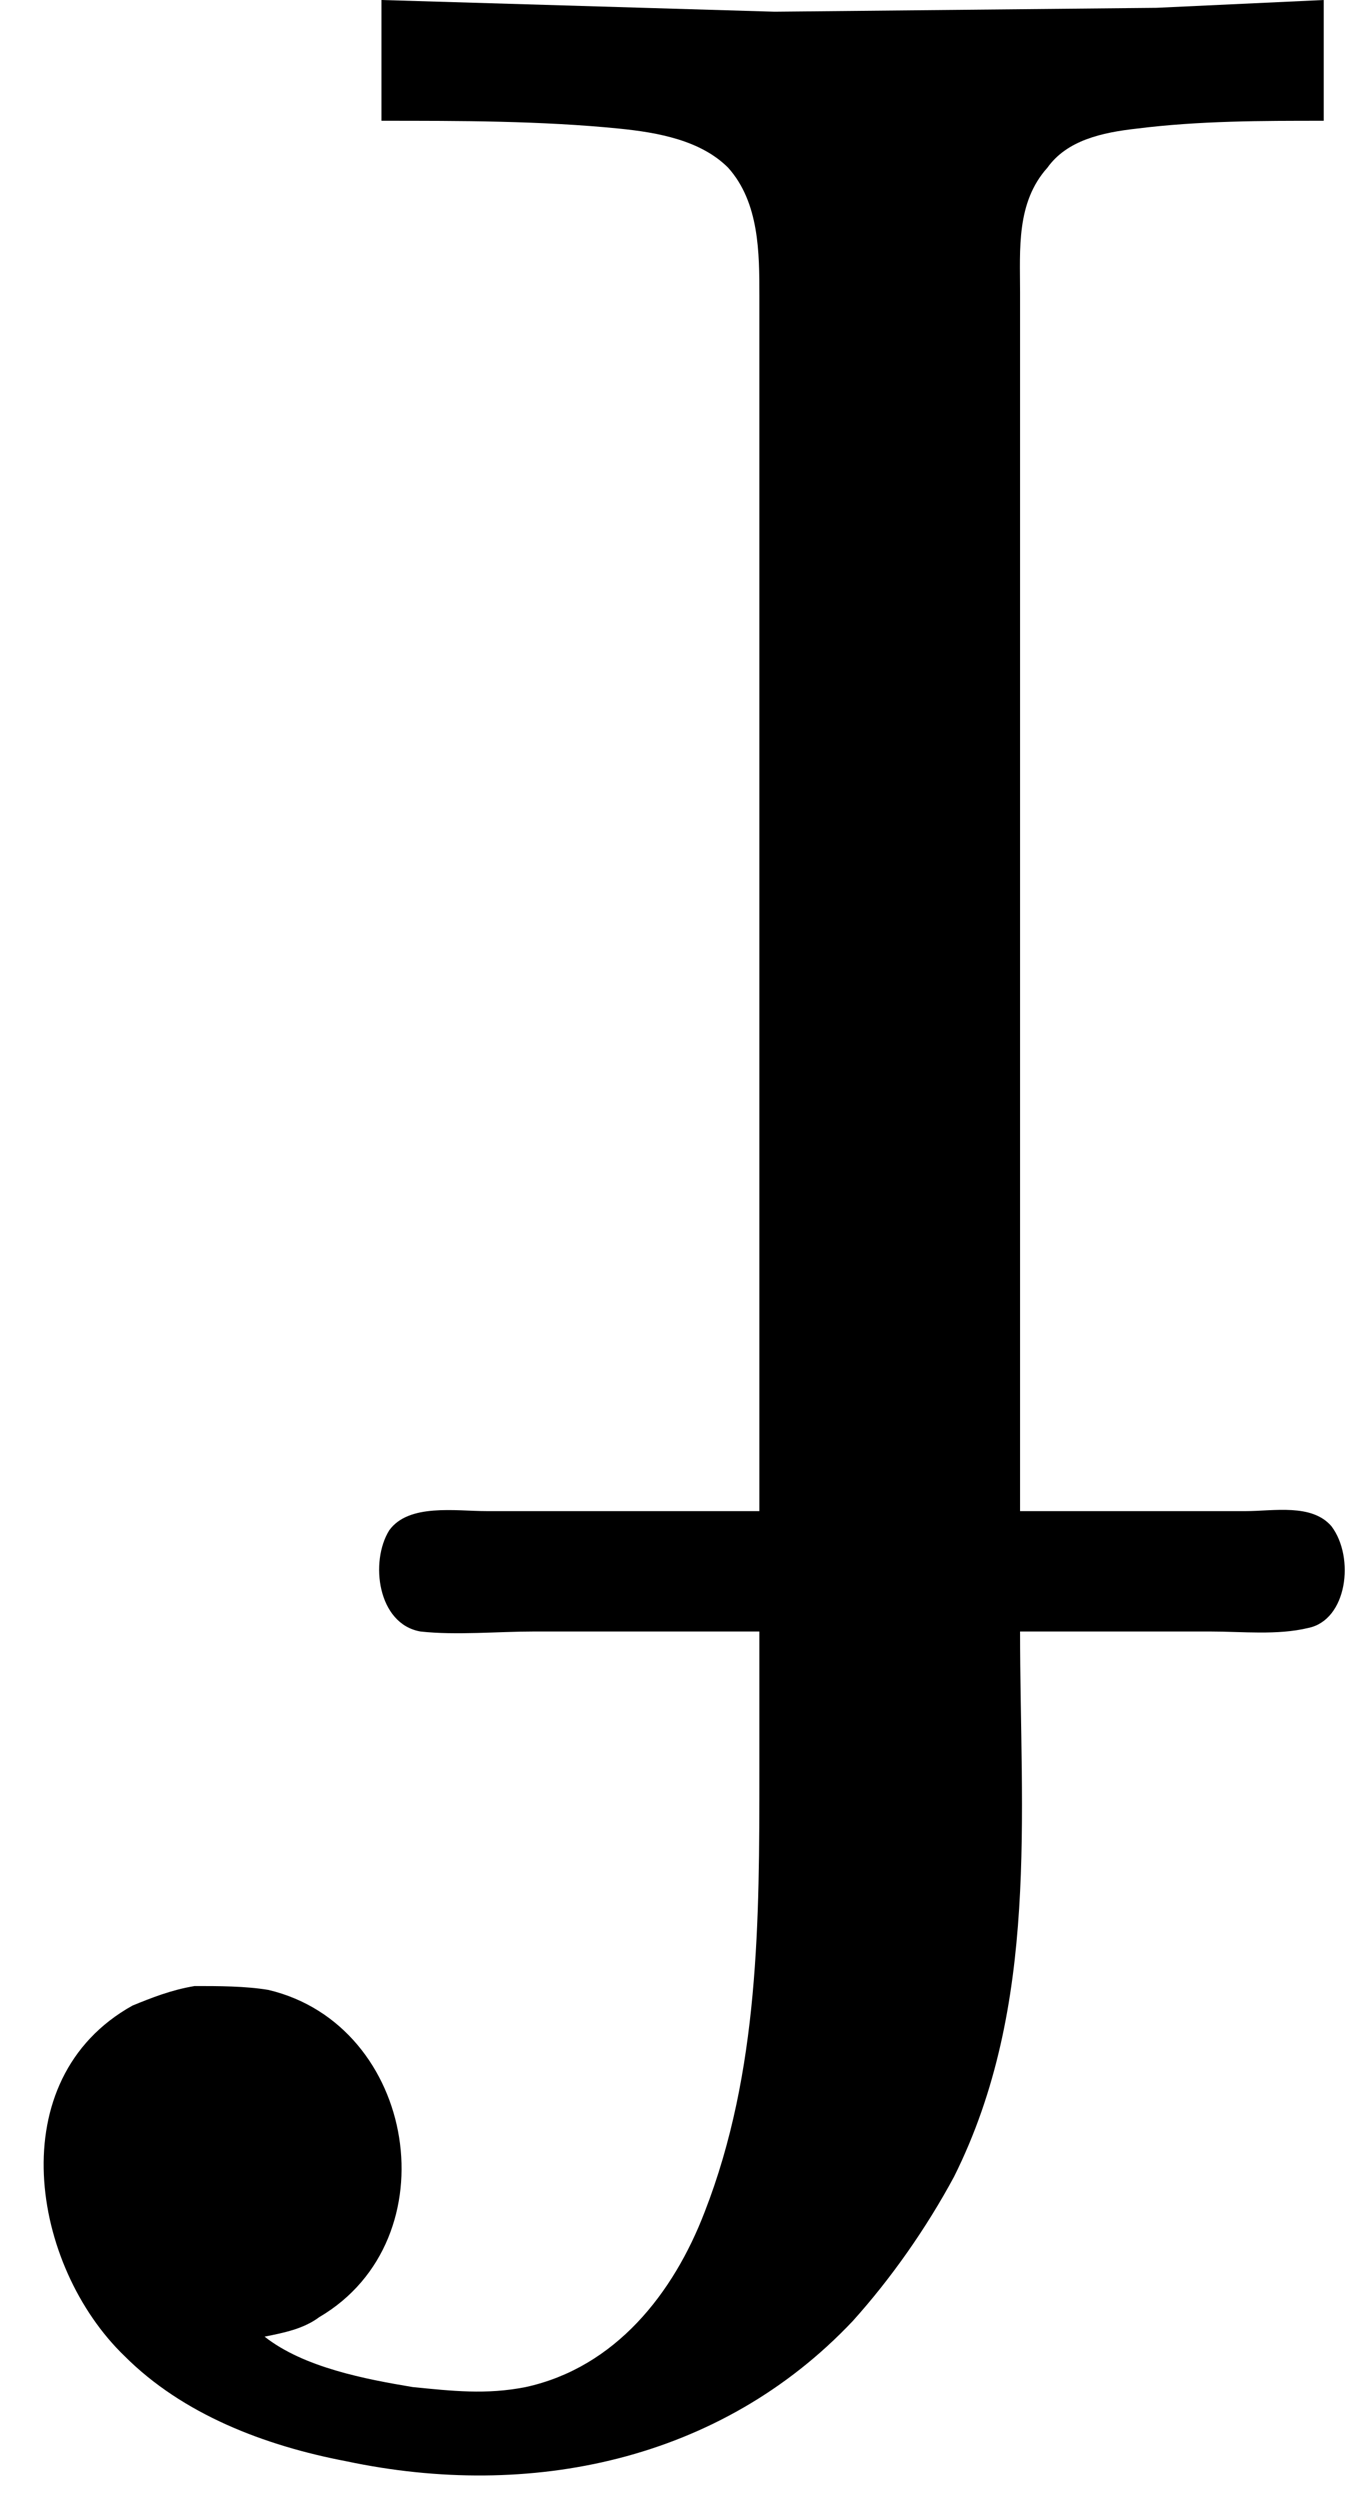 <?xml version='1.0' encoding='UTF-8'?>
<!-- This file was generated by dvisvgm 2.9.1 -->
<svg version='1.1' xmlns='http://www.w3.org/2000/svg' xmlns:xlink='http://www.w3.org/1999/xlink' viewBox='76.204 58.461 3.467 6.396'>
<defs>
<path id='g0-205' d='M.468-4.304V-3.995C.667-3.995 .877-3.995 1.076-3.975C1.176-3.965 1.285-3.945 1.355-3.875C1.435-3.786 1.435-3.656 1.435-3.547V-2.949V-.438H.737C.658-.438 .538-.458 .488-.389C.438-.309 .458-.149 .568-.13C.658-.12 .767-.13 .857-.13H1.435V.229C1.435 .608 1.435 .996 1.295 1.355C1.215 1.564 1.066 1.753 .837 1.803C.737 1.823 .648 1.813 .548 1.803C.428 1.783 .269 1.753 .169 1.674C.219 1.664 .269 1.654 .309 1.624C.648 1.425 .558 .877 .179 .787C.12 .777 .05 .777-.01 .777C-.07 .787-.12 .807-.169 .827C-.508 1.016-.428 1.494-.189 1.724C-.04 1.873 .169 1.953 .379 1.993C.847 2.092 1.335 1.993 1.674 1.634C1.773 1.524 1.863 1.395 1.933 1.265C2.152 .827 2.102 .339 2.102-.13H2.59C2.67-.13 2.76-.12 2.839-.139C2.939-.159 2.959-.319 2.899-.399C2.849-.458 2.75-.438 2.68-.438H2.102V-2.939V-3.557C2.102-3.666 2.092-3.786 2.172-3.875C2.222-3.945 2.311-3.965 2.401-3.975C2.56-3.995 2.72-3.995 2.879-3.995V-4.304L2.451-4.284L1.474-4.274L.468-4.304Z'/>
</defs>
<g id="Guides">
  <g id="H-reference" style="fill:#27AAE1;stroke:none;" transform="matrix(1 0 0 1 339 696)">
   <path d="M 54.932 0 L 57.666 0 L 30.566 -70.459 L 28.076 -70.459 L 0.977 0 L 3.662 0 L 12.94 -24.463 L 45.703 -24.463 Z M 29.199 -67.09 L 29.443 -67.09 L 44.824 -26.709 L 13.818 -26.709 Z"/>
  </g>
  <line id="Baseline-S" style="fill:none;stroke:#27AAE1;opacity:1;stroke-width:0.577;" x1="263" x2="3036" y1="696" y2="696"/>
  <line id="Capline-S" style="fill:none;stroke:#27AAE1;opacity:1;stroke-width:0.577;" x1="263" x2="3036" y1="625.541" y2="625.541"/>
  <g id="H-reference" style="fill:#27AAE1;stroke:none;" transform="matrix(1 0 0 1 339 1126)">
   <path d="M 54.932 0 L 57.666 0 L 30.566 -70.459 L 28.076 -70.459 L 0.977 0 L 3.662 0 L 12.94 -24.463 L 45.703 -24.463 Z M 29.199 -67.09 L 29.443 -67.09 L 44.824 -26.709 L 13.818 -26.709 Z"/>
  </g>
  <line id="Baseline-M" style="fill:none;stroke:#27AAE1;opacity:1;stroke-width:0.577;" x1="263" x2="3036" y1="1126" y2="1126"/>
  <line id="Capline-M" style="fill:none;stroke:#27AAE1;opacity:1;stroke-width:0.577;" x1="263" x2="3036" y1="1055.54" y2="1055.54"/>
  <g id="H-reference" style="fill:#27AAE1;stroke:none;" transform="matrix(1 0 0 1 339 1556)">
   <path d="M 54.932 0 L 57.666 0 L 30.566 -70.459 L 28.076 -70.459 L 0.977 0 L 3.662 0 L 12.94 -24.463 L 45.703 -24.463 Z M 29.199 -67.09 L 29.443 -67.09 L 44.824 -26.709 L 13.818 -26.709 Z"/>
  </g>
  <line id="Baseline-L" style="fill:none;stroke:#27AAE1;opacity:1;stroke-width:0.577;" x1="263" x2="3036" y1="1556" y2="1556"/>
  <line id="Capline-L" style="fill:none;stroke:#27AAE1;opacity:1;stroke-width:0.577;" x1="263" x2="3036" y1="1485.54" y2="1485.54"/>
  <rect height="119.336" id="left-margin" style="fill:#00AEEF;stroke:none;opacity:0.4;" width="12.451" x="1394.06" y="1030.79"/>
  <rect height="119.336" id="right-margin" style="fill:#00AEEF;stroke:none;opacity:0.4;" width="12.451" x="1493.18" y="1030.79"/>
</g>
<g id='Regular-M'>
<use x='76.712' y='62.765' xlink:href='#g0-205'/>
</g>
</svg>